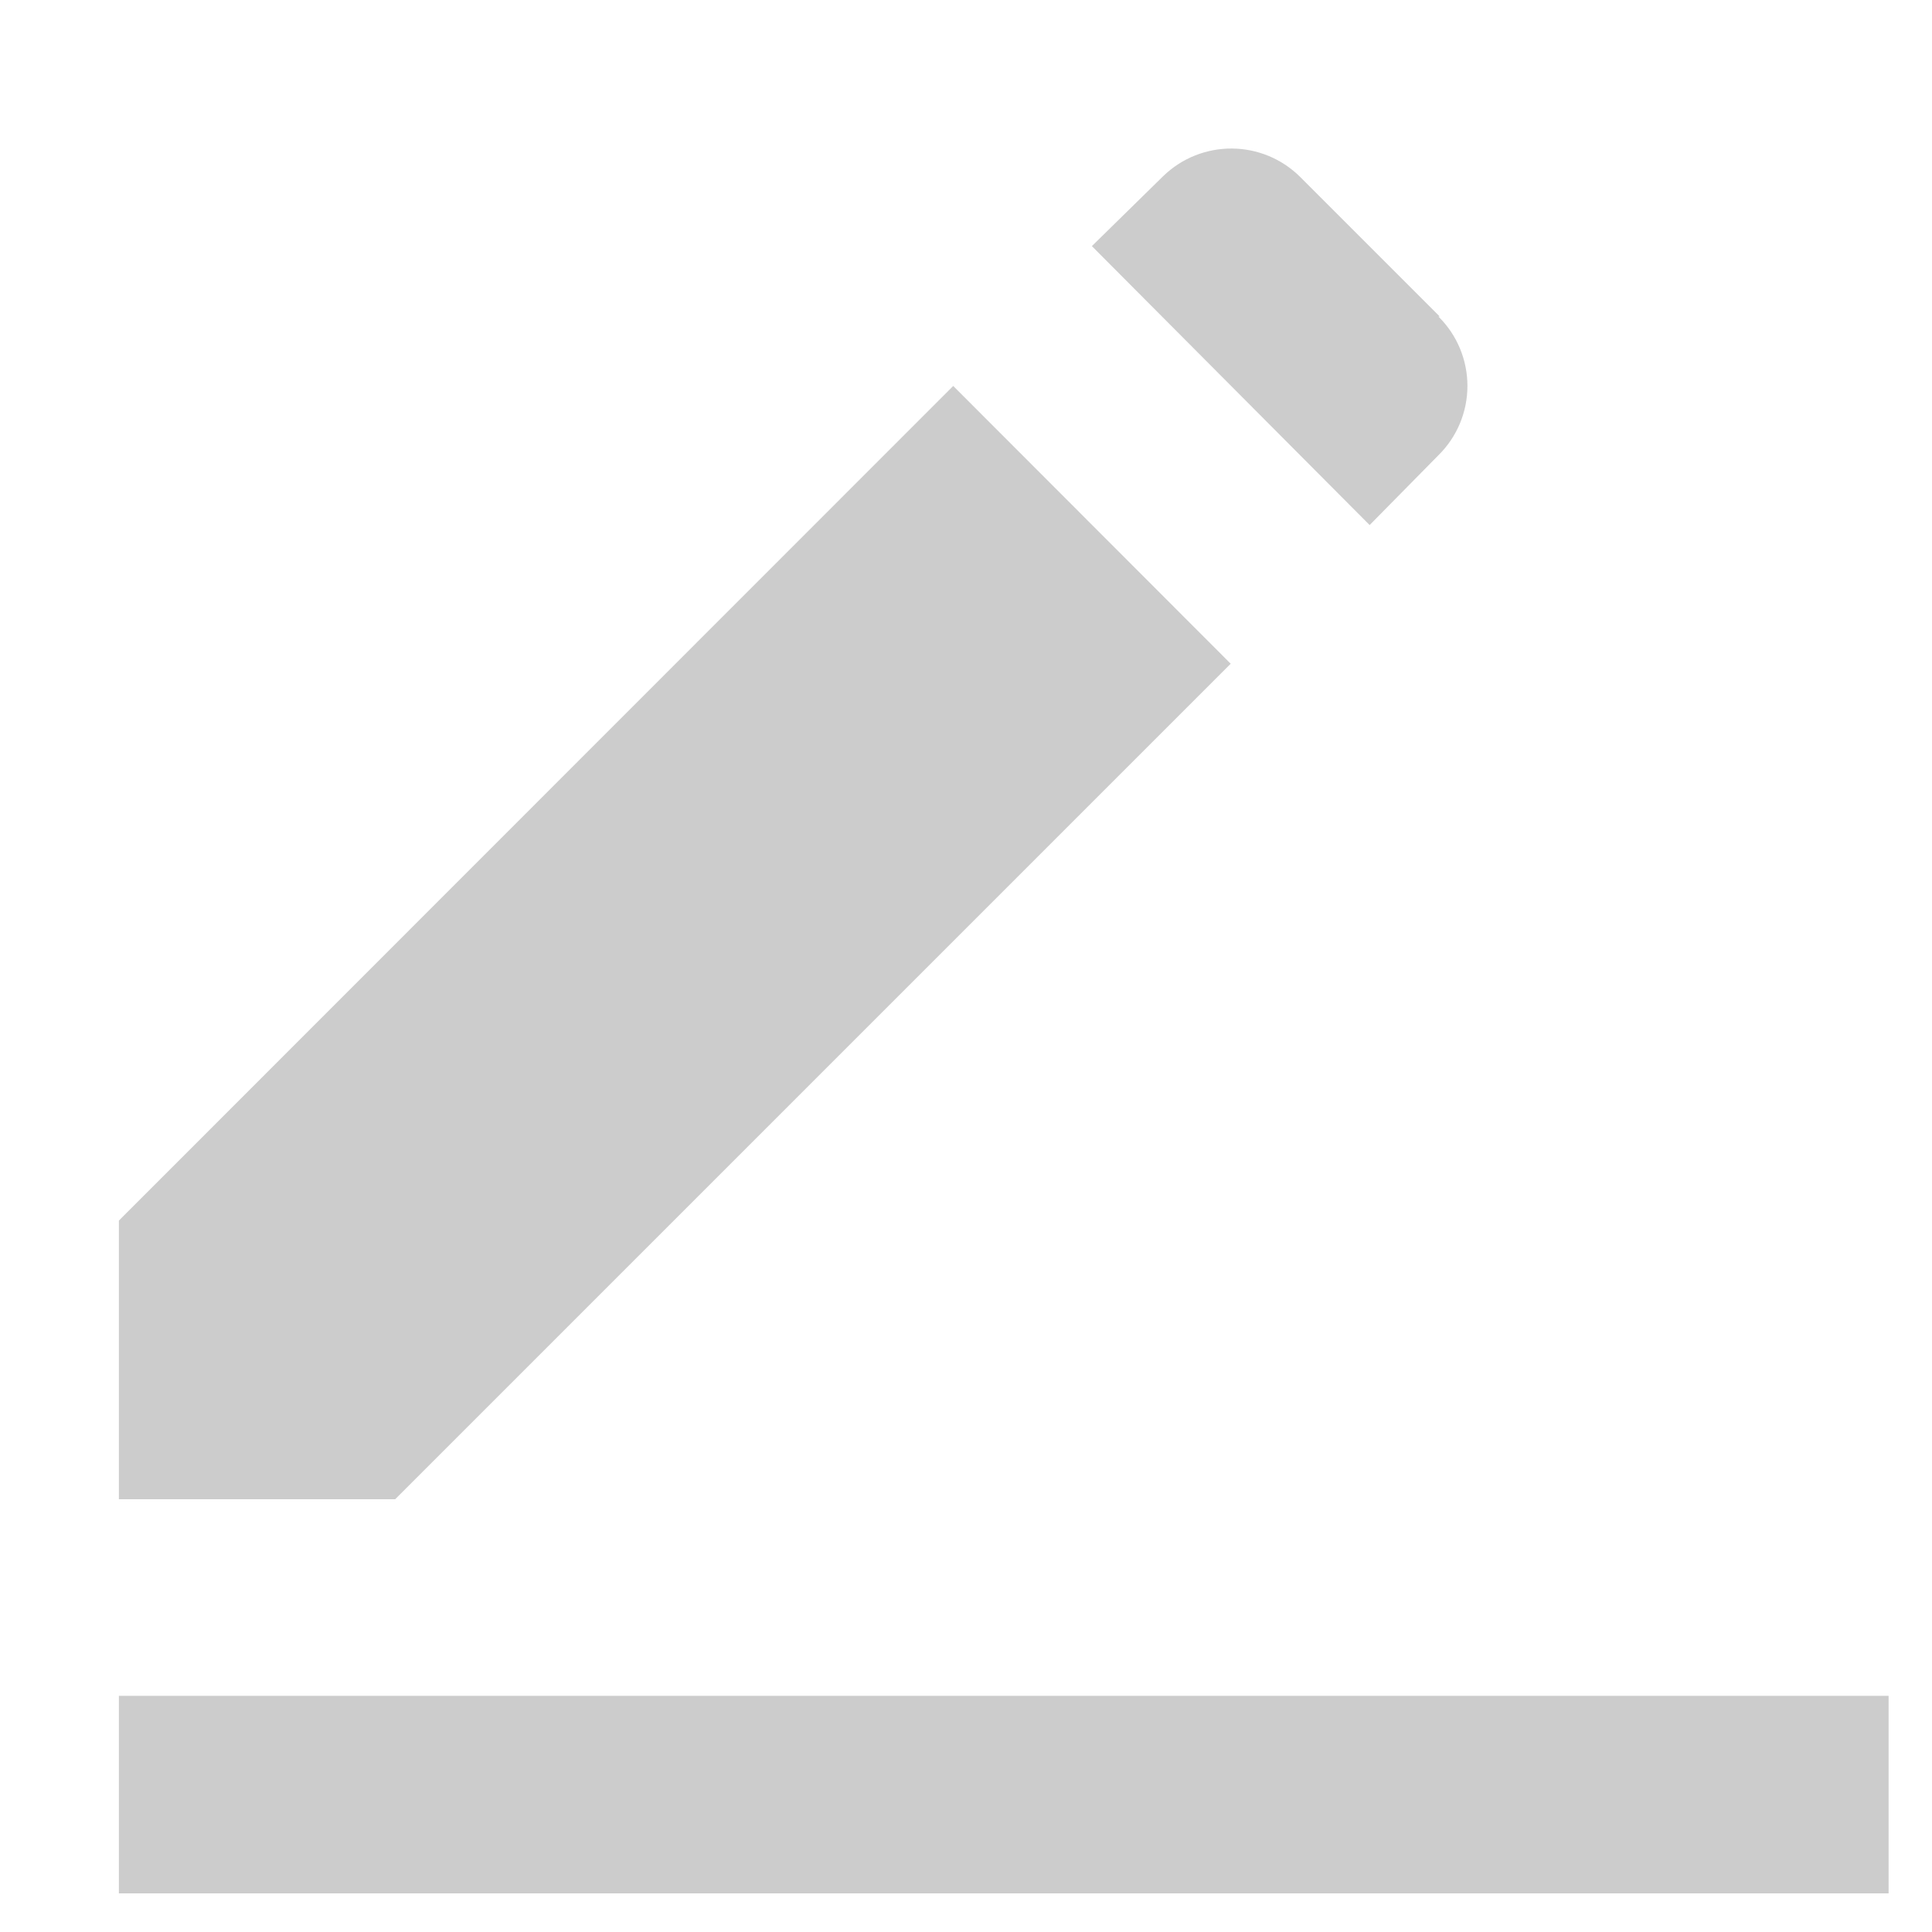 ﻿<?xml version="1.0" encoding="utf-8"?>
<svg version="1.1" xmlns:xlink="http://www.w3.org/1999/xlink" width="13px" height="13px" xmlns="http://www.w3.org/2000/svg">
  <g transform="matrix(1 0 0 1 -235 -92 )">
    <path d="M 6.414 2.597  L 0.8 8.213  L 0.8 10.088  L 2.659 10.088  L 8.281 4.466  L 6.414 2.597  Z M 9.679 2.13  L 9.687 2.129  L 8.753 1.195  C 8.498 0.937  8.083 0.934  7.824 1.188  L 7.819 1.193  L 7.347 1.656  L 9.216 3.533  L 9.679 3.063  C 9.804 2.94  9.874 2.772  9.874 2.597  C 9.874 2.424  9.806 2.258  9.684 2.135  L 9.679 2.13  Z M 0.8 12.74  L 0.8 11.411  L 12.708 11.411  L 12.708 12.74  L 0.8 12.74  Z " fill-rule="nonzero" fill="#cccccc" stroke="none" transform="matrix(1 0 0 1 235 92 )" />
  </g>
</svg>